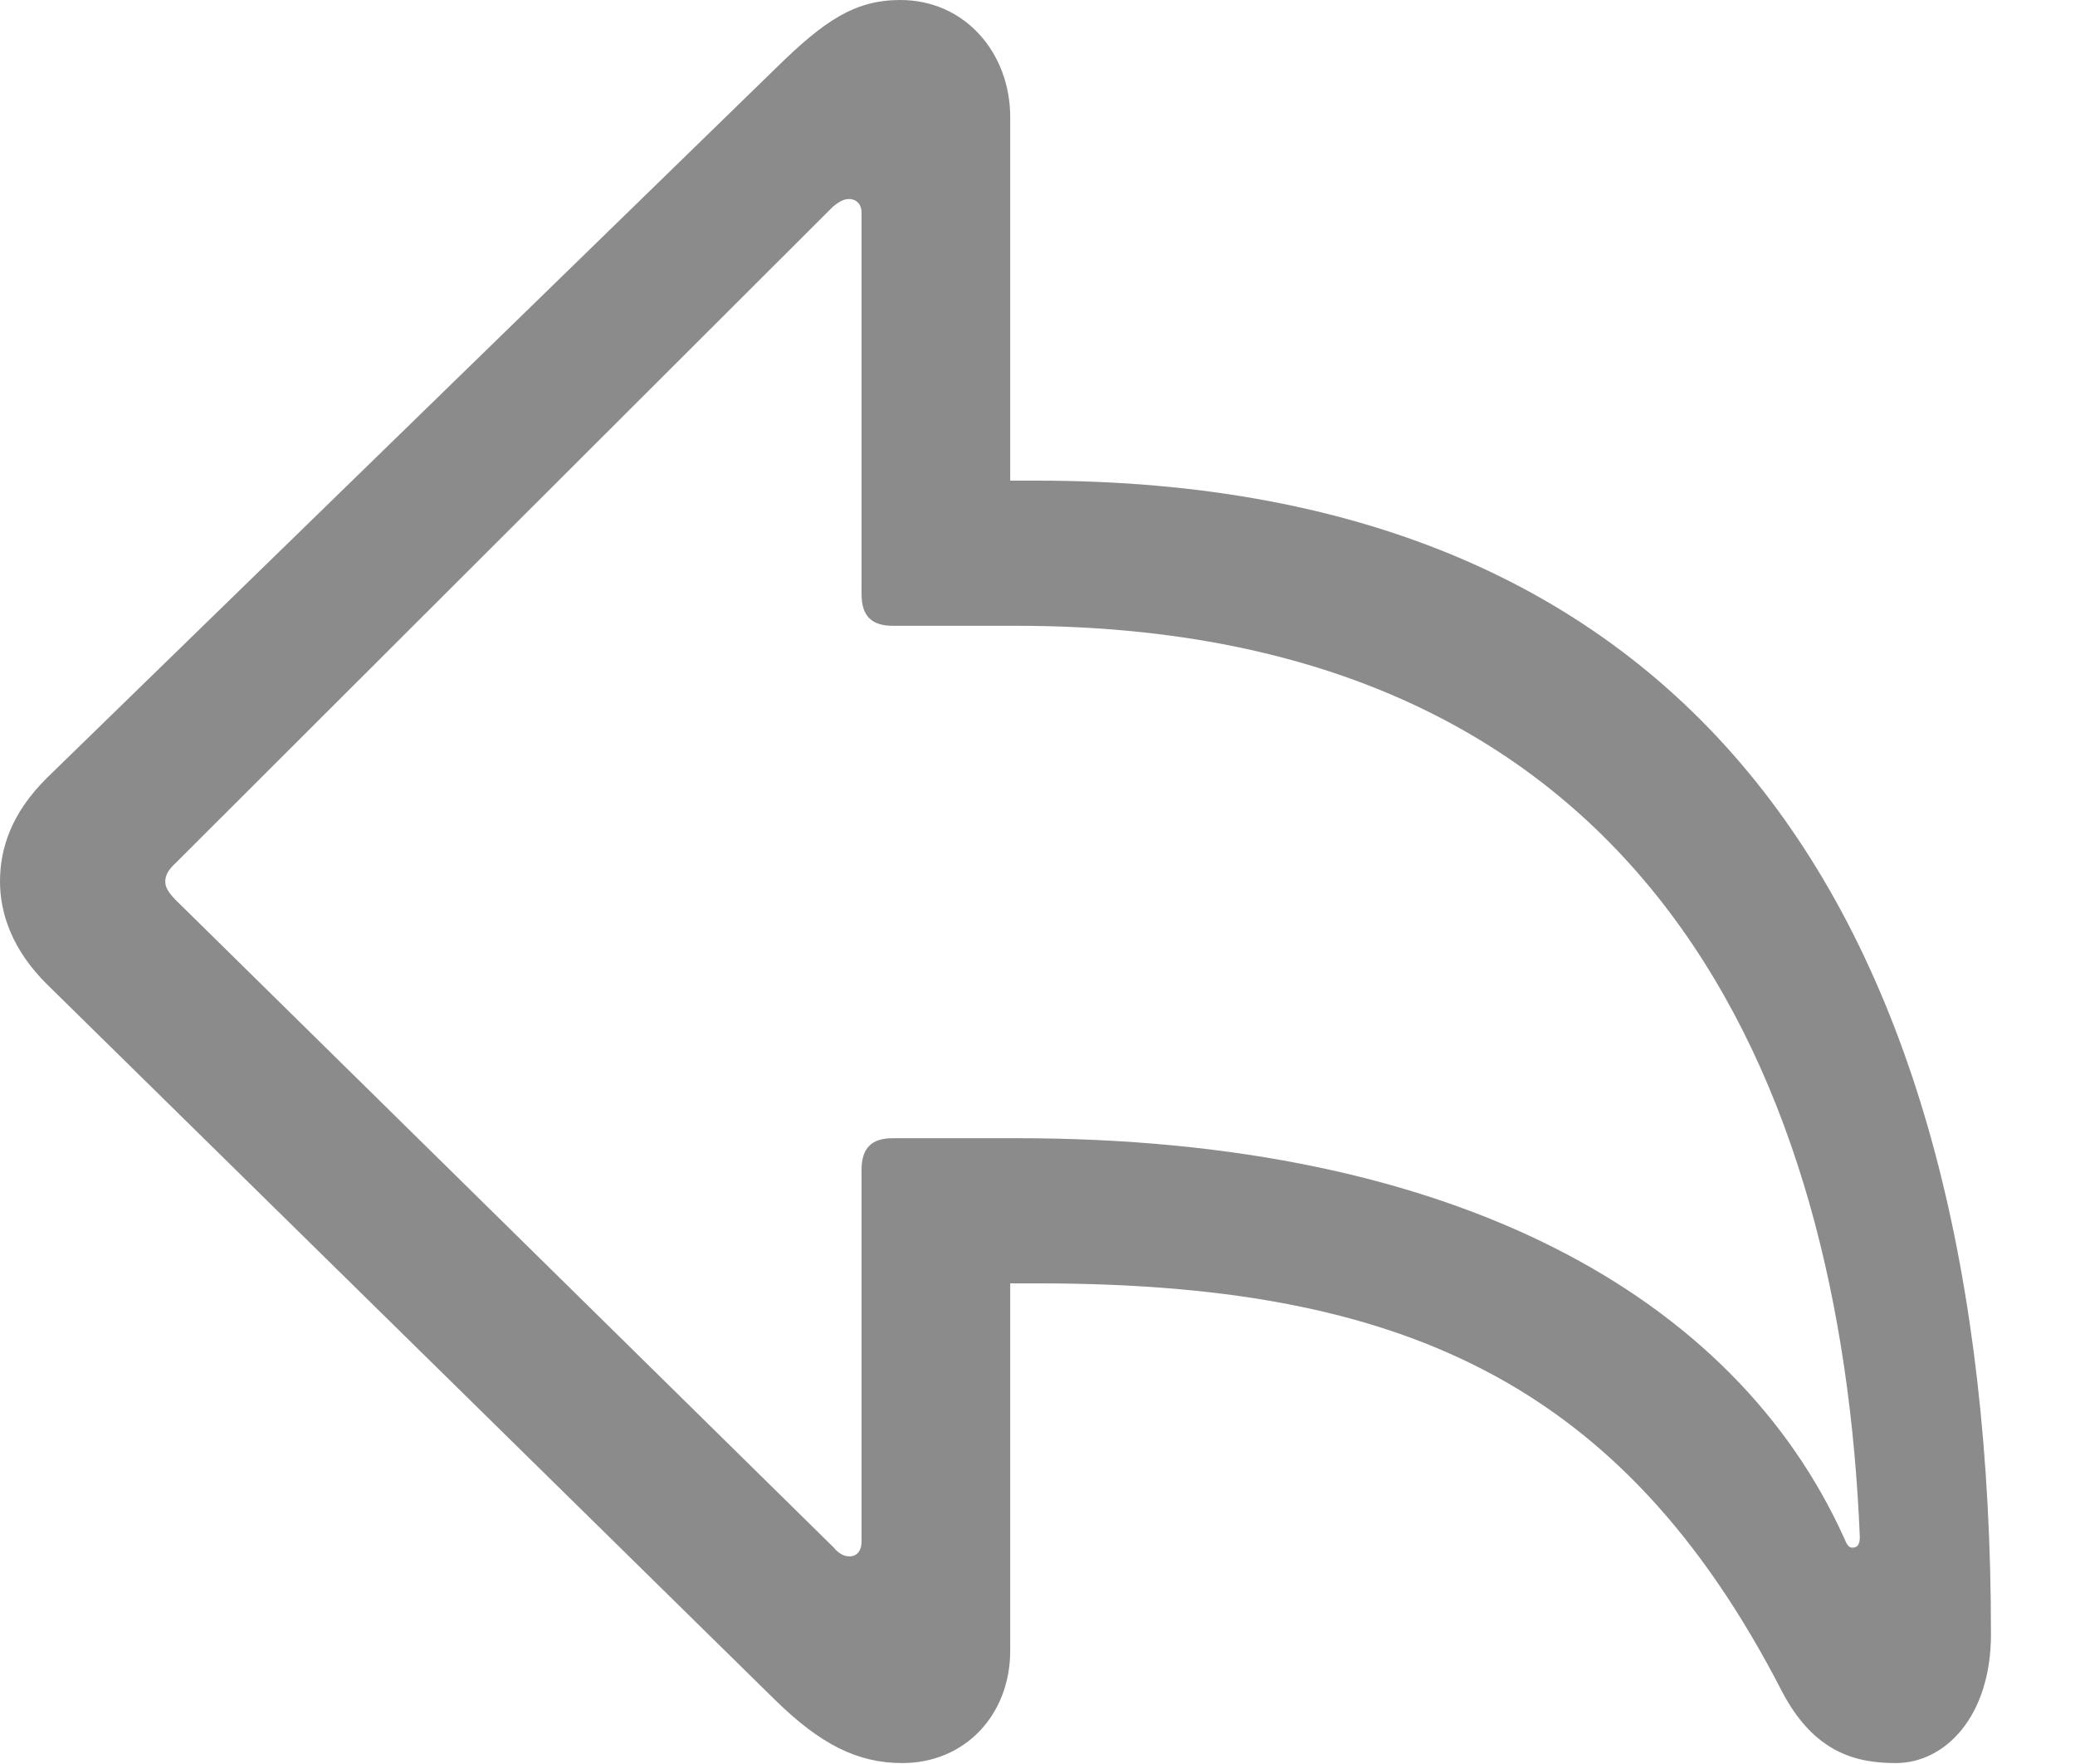 <svg width="20" height="17" viewBox="0 0 20 17" fill="none" xmlns="http://www.w3.org/2000/svg">
<g clip-path="url(#clip0_665_58)">
<path d="M8.696 16.991C9.301 16.991 9.737 16.527 9.737 15.907V12.368H9.996C13.449 12.368 15.621 13.276 17.178 16.305C17.49 16.898 17.899 16.991 18.273 16.991C18.745 16.991 19.19 16.546 19.19 15.749C19.19 8.903 16.404 4.632 9.996 4.632H9.737V1.13C9.737 0.51 9.301 0 8.678 0C8.242 0 7.948 0.195 7.477 0.658L0.454 7.495C0.107 7.838 0 8.18 0 8.495C0 8.801 0.116 9.153 0.454 9.487L7.477 16.389C7.904 16.805 8.26 16.991 8.696 16.991ZM8.189 14.999C8.135 14.999 8.082 14.971 8.037 14.915L1.691 8.671C1.62 8.597 1.593 8.551 1.593 8.495C1.593 8.44 1.62 8.384 1.691 8.319L8.028 1.992C8.073 1.955 8.126 1.918 8.18 1.918C8.26 1.918 8.304 1.973 8.304 2.047V5.725C8.304 5.938 8.402 6.031 8.607 6.031H9.8C15.906 6.031 17.748 10.441 17.926 14.814C17.926 14.888 17.899 14.915 17.855 14.915C17.819 14.915 17.802 14.888 17.775 14.823C16.724 12.498 14.028 10.969 9.8 10.969H8.607C8.402 10.969 8.304 11.062 8.304 11.275V14.86C8.304 14.943 8.26 14.999 8.189 14.999Z" fill="#8B8B8B"/>
</g>
<defs>
<clipPath id="clip0_665_58">
<rect width="20" height="17" fill="white"/>
</clipPath>
</defs>
</svg>
